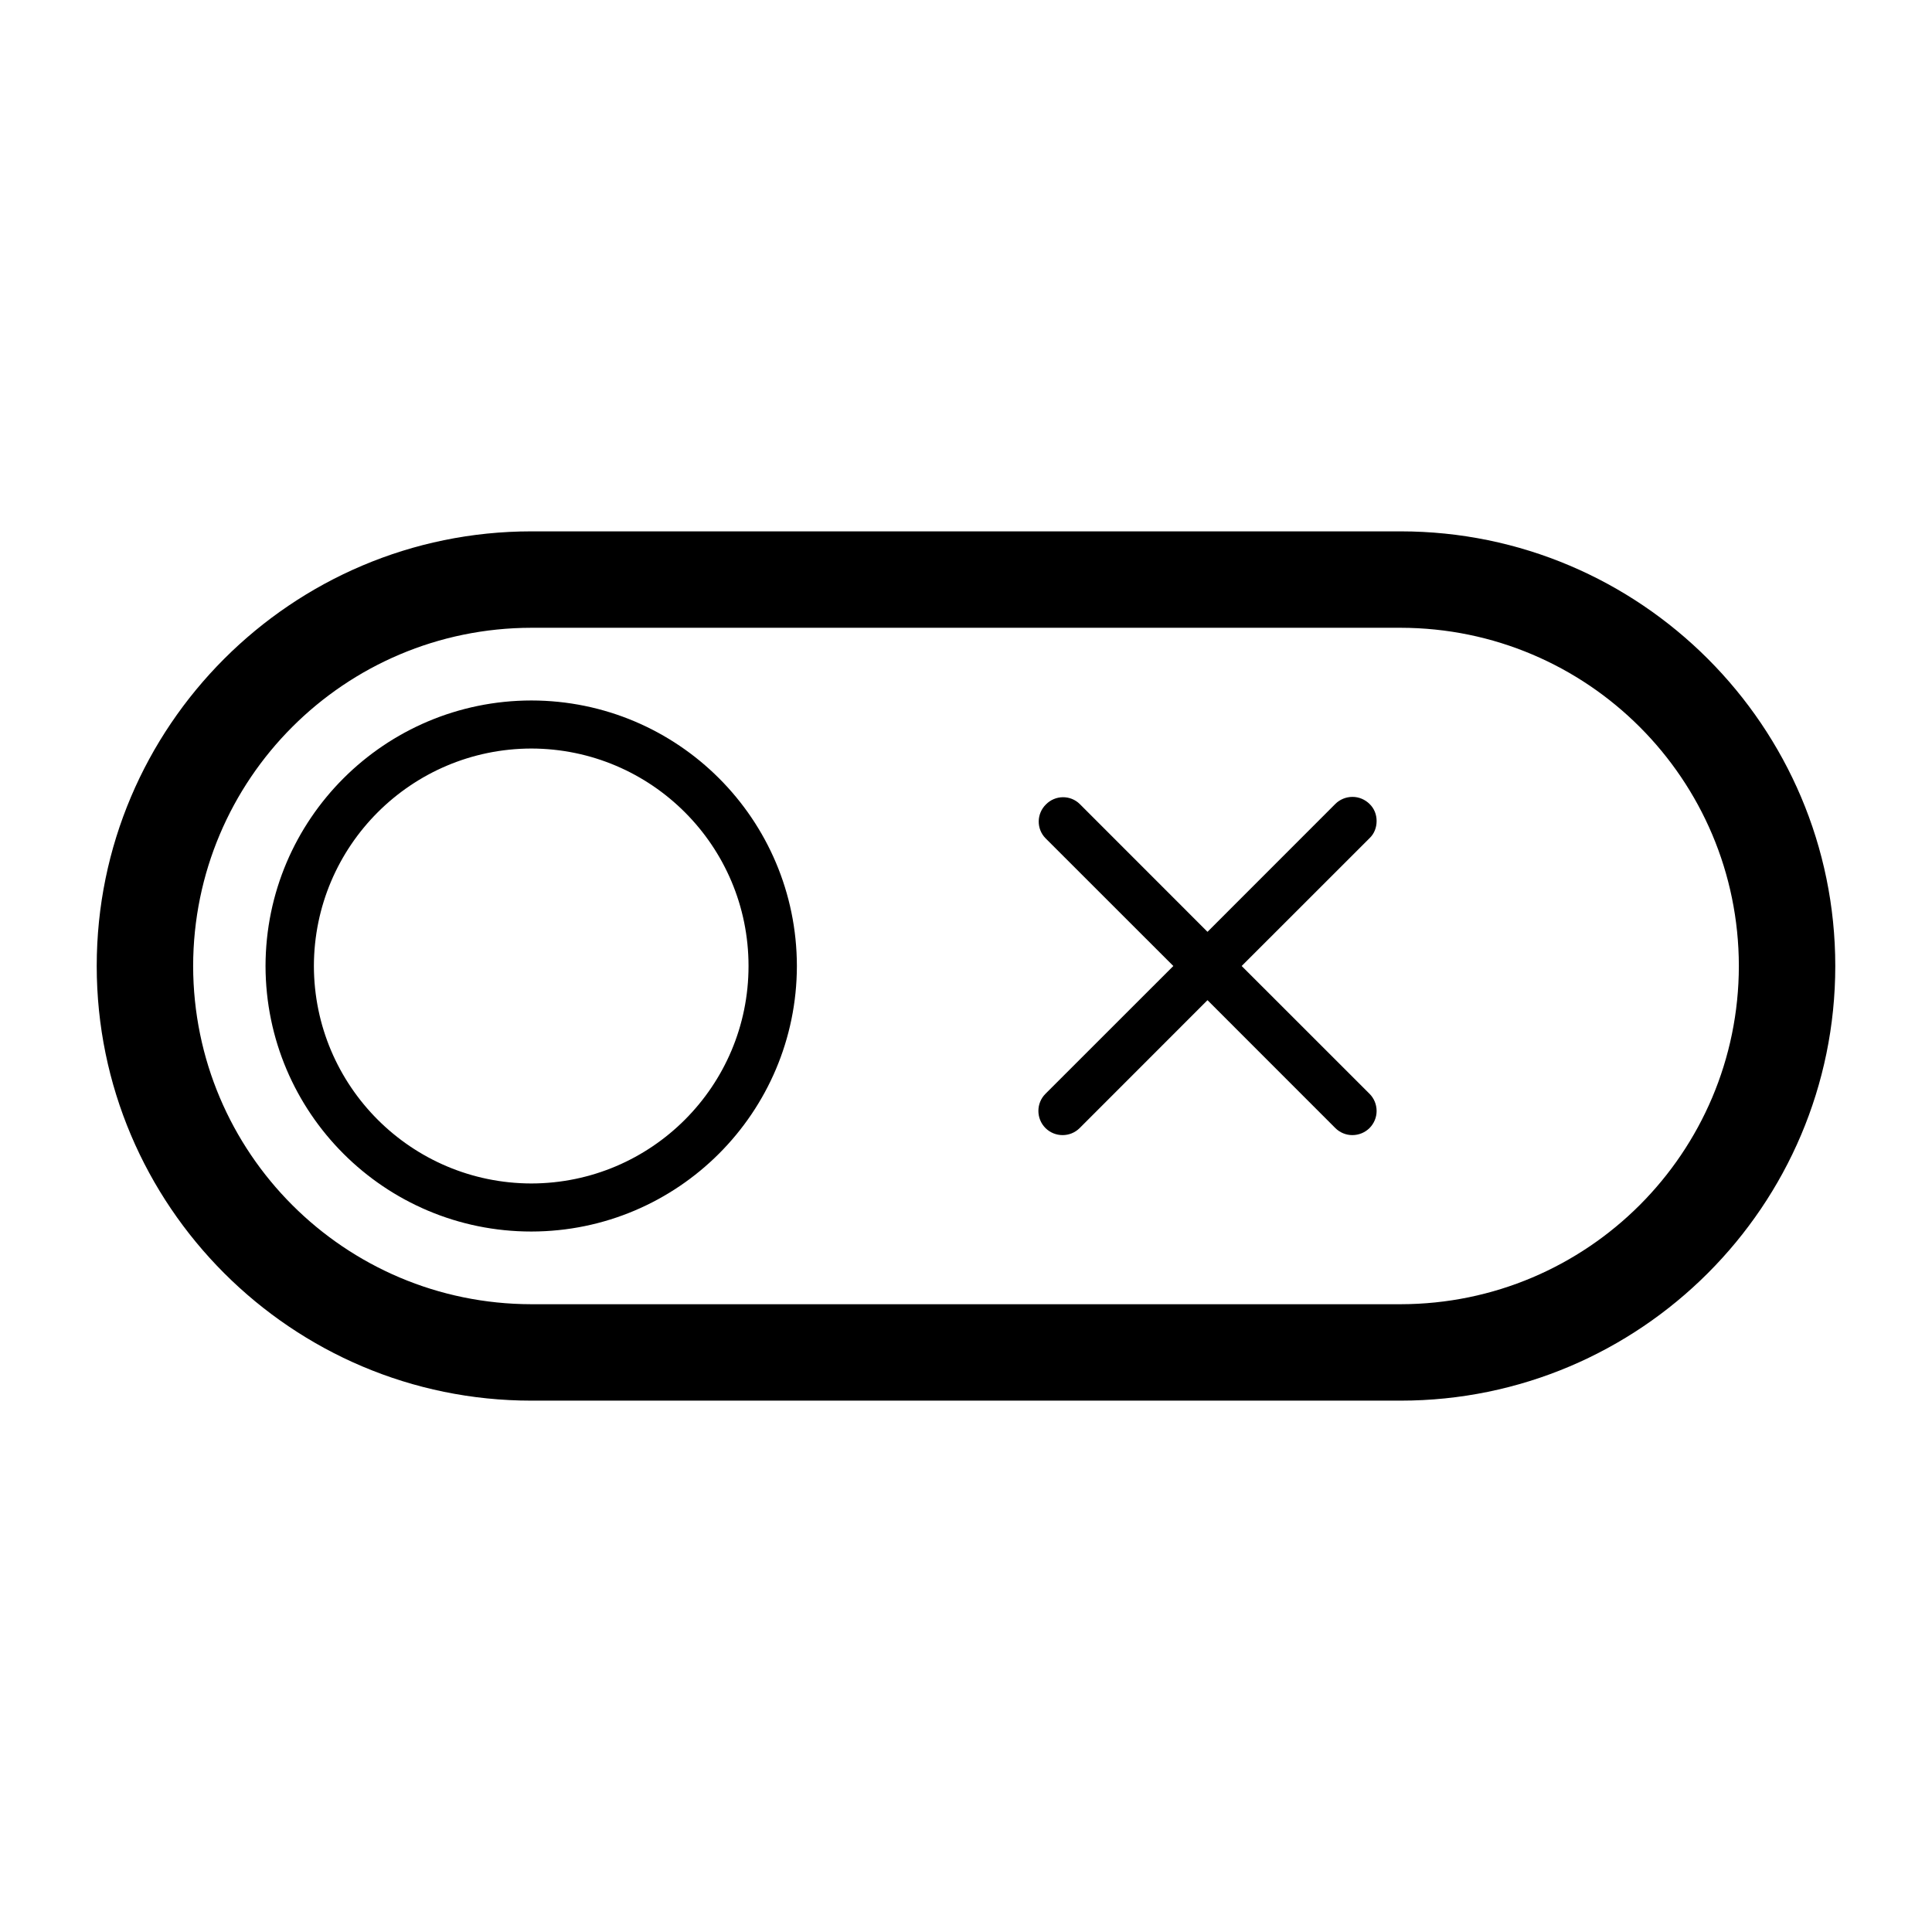 <?xml version="1.0" encoding="UTF-8"?>
<svg xmlns="http://www.w3.org/2000/svg" xmlns:xlink="http://www.w3.org/1999/xlink" width="32" height="32" viewBox="0 0 32 32">
<path fill-rule="nonzero" fill="rgb(0%, 0%, 0%)" fill-opacity="1" d="M 8.801 11.602 C 6.371 11.605 4.402 13.57 4.398 16 C 4.402 18.43 6.371 20.398 8.801 20.398 C 11.23 20.395 13.195 18.426 13.199 16 C 13.195 13.57 11.23 11.605 8.801 11.602 M 8.801 19.602 C 6.812 19.598 5.203 17.988 5.199 16 C 5.203 14.012 6.812 12.402 8.801 12.398 C 10.789 12.402 12.398 14.012 12.398 16 C 12.398 17.988 10.789 19.598 8.801 19.602 M 22.684 13.316 C 22.609 13.242 22.508 13.199 22.402 13.199 C 22.293 13.199 22.191 13.242 22.117 13.316 L 20 15.434 L 17.883 13.316 C 17.727 13.164 17.477 13.168 17.324 13.324 C 17.168 13.477 17.164 13.727 17.316 13.883 L 19.434 16 L 17.316 18.117 C 17.16 18.273 17.16 18.527 17.316 18.684 C 17.473 18.84 17.727 18.84 17.883 18.684 L 20 16.566 L 22.117 18.684 C 22.191 18.758 22.293 18.801 22.398 18.801 C 22.508 18.801 22.609 18.758 22.684 18.684 C 22.758 18.609 22.801 18.508 22.801 18.402 C 22.801 18.293 22.758 18.191 22.684 18.117 L 20.566 16 L 22.684 13.883 C 22.762 13.809 22.801 13.707 22.801 13.598 C 22.801 13.492 22.762 13.391 22.684 13.316 M 23.199 8.801 L 8.801 8.801 C 4.832 8.801 1.602 12.031 1.602 16 C 1.602 19.969 4.832 23.199 8.801 23.199 L 23.199 23.199 C 27.168 23.199 30.398 19.969 30.398 16 C 30.398 12.031 27.168 8.801 23.199 8.801 M 23.199 21.602 L 8.801 21.602 C 5.707 21.598 3.203 19.094 3.199 16 C 3.203 12.906 5.707 10.402 8.801 10.398 L 23.199 10.398 C 26.293 10.402 28.797 12.906 28.801 16 C 28.797 19.094 26.293 21.598 23.199 21.602 "/>
</svg>

